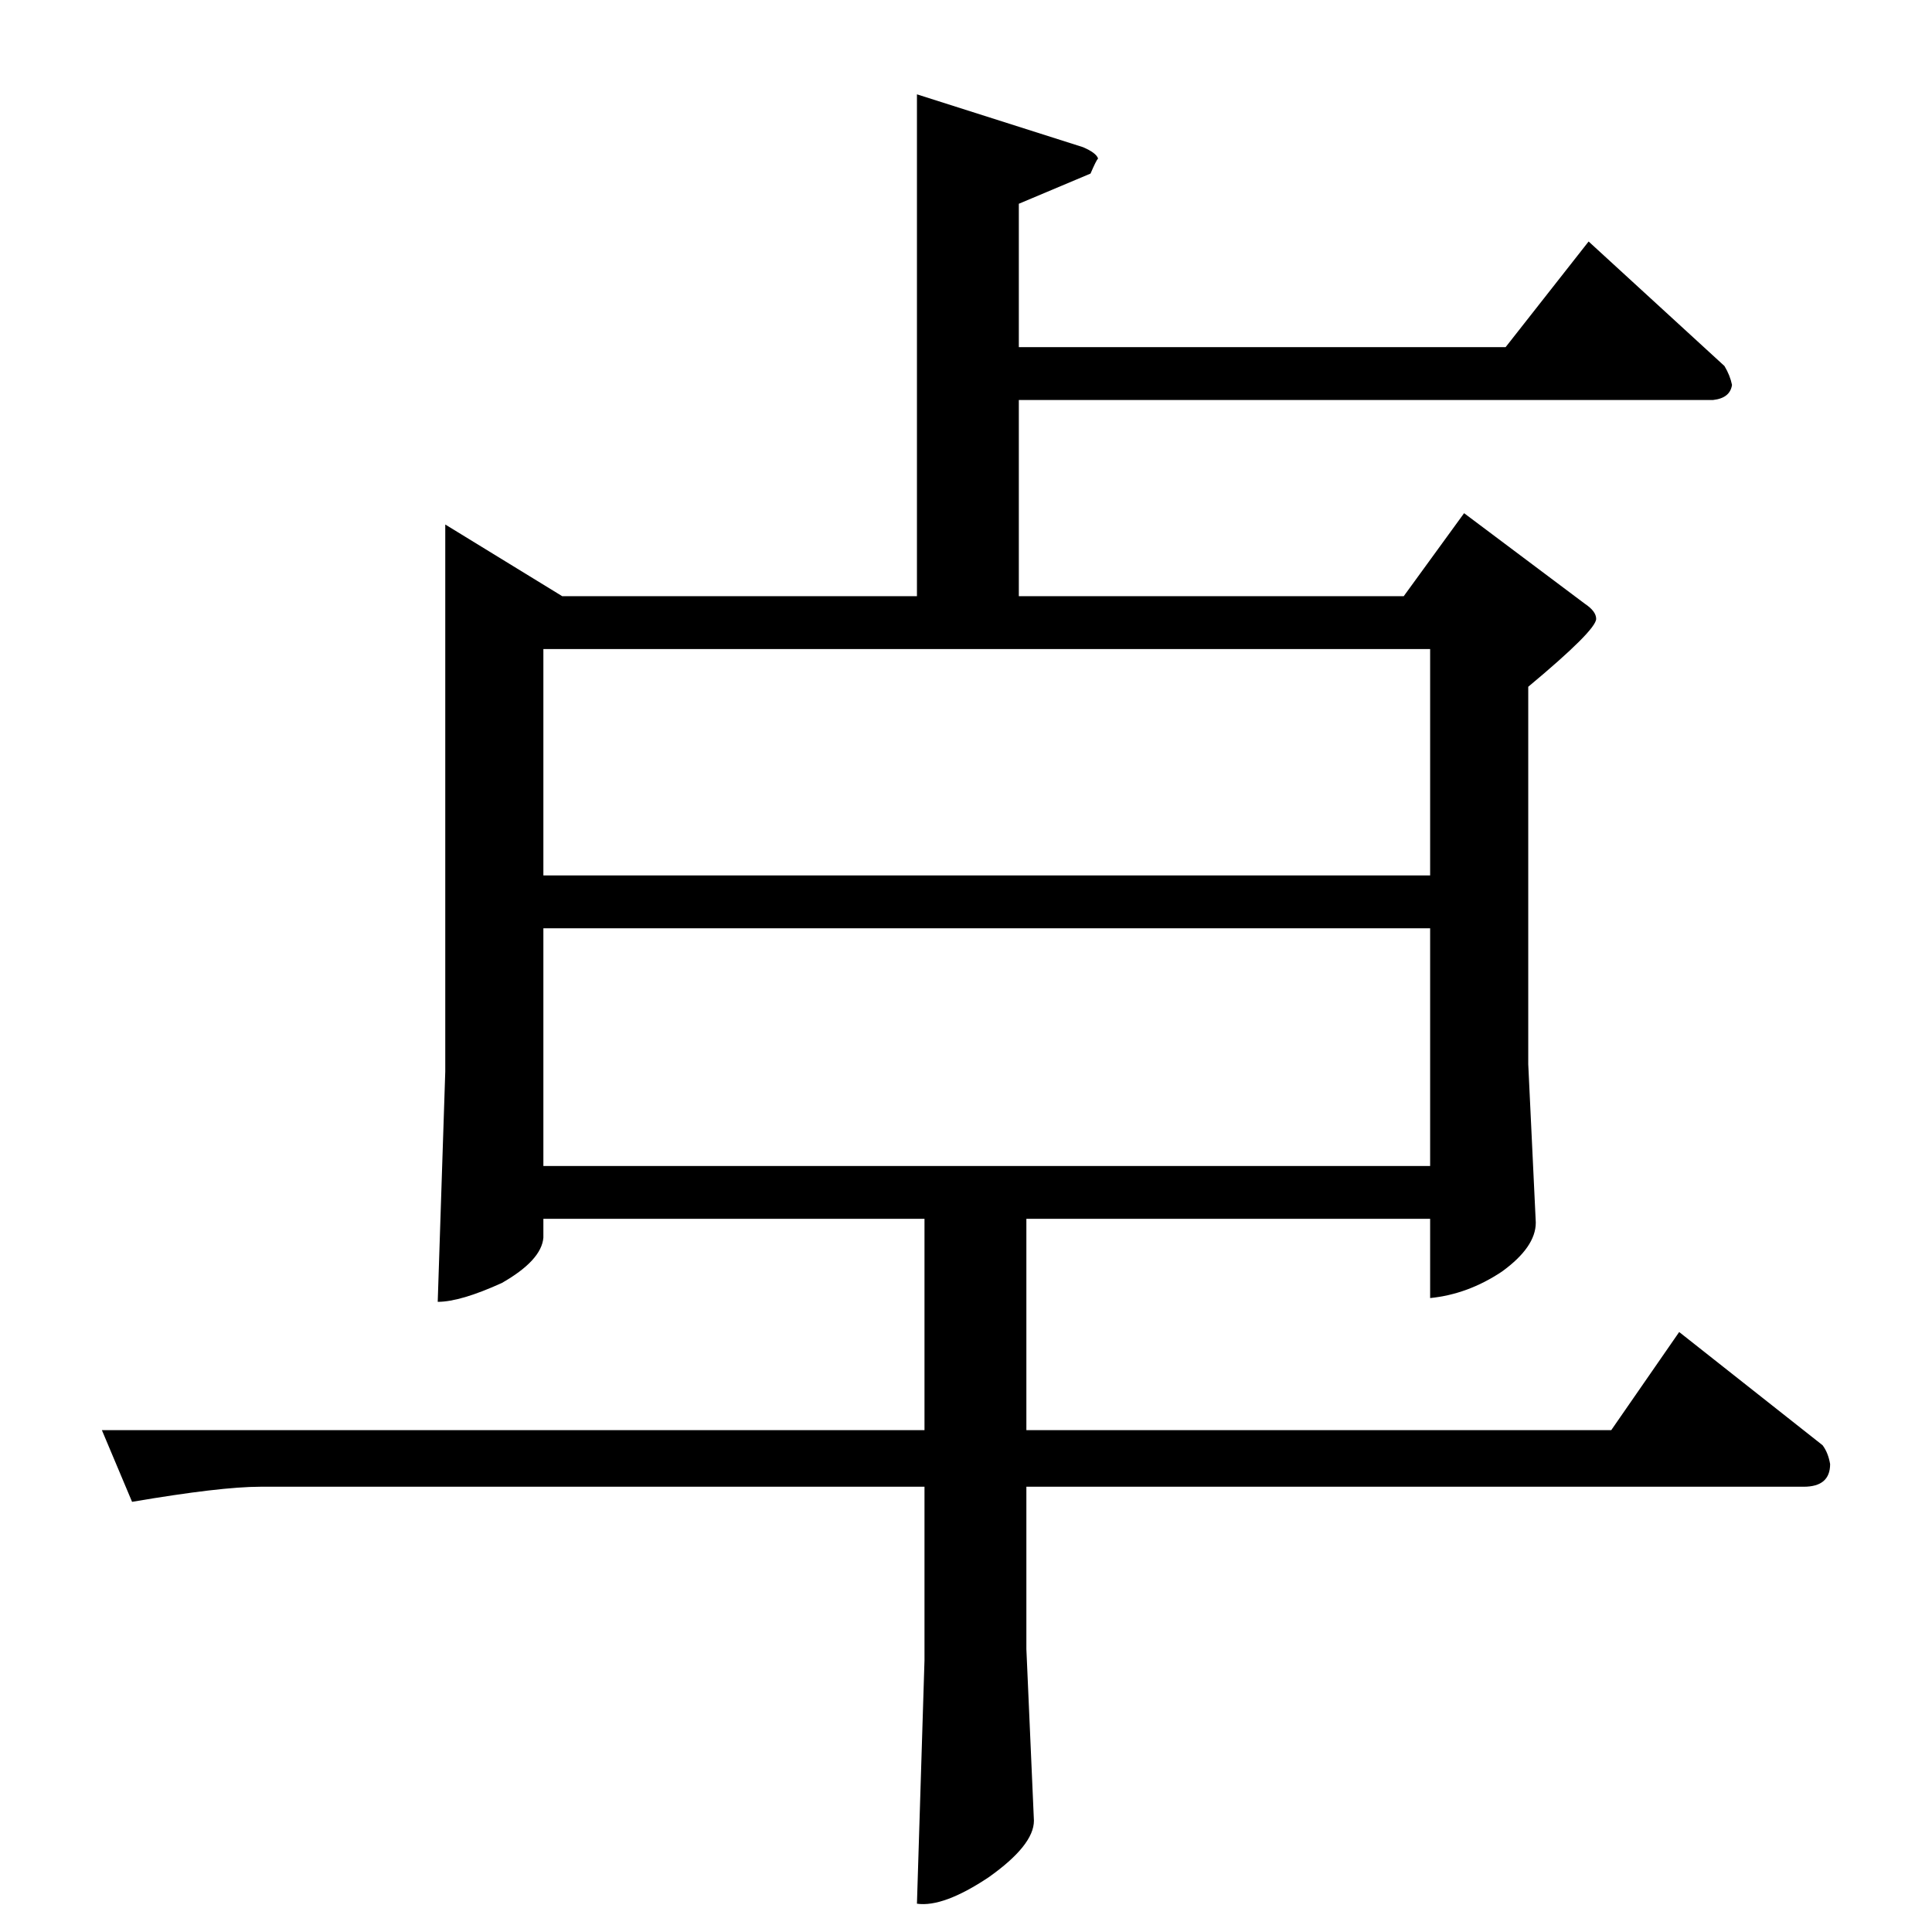 <?xml version="1.0" standalone="no"?>
<!DOCTYPE svg PUBLIC "-//W3C//DTD SVG 1.1//EN" "http://www.w3.org/Graphics/SVG/1.1/DTD/svg11.dtd" >
<svg xmlns="http://www.w3.org/2000/svg" xmlns:xlink="http://www.w3.org/1999/xlink" version="1.1" viewBox="0 -205 1024 1024">
  <g transform="matrix(1 0 0 -1 0 819)">
   <path fill="currentColor"
d="M486 974l88 -28q7 -3 8 -6q-1 -1 -4 -8l-38 -16v-76h258l44 56l72 -66q3 -5 4 -10q-1 -7 -10 -8h-368v-104h204l32 44l64 -48q6 -4 6 -8q0 -6 -36 -36v-200l4 -84q0 -13 -18 -26q-18 -12 -38 -14v42h-214v-112h310l36 52l76 -60q3 -4 4 -10q0 -12 -14 -12h-412v-86l4 -91
q0 -13 -24 -30q-24 -16 -38 -14l4 129v92h-352q-21 0 -68 -8l-16 38h436v112h-202v-10q-1 -12 -22 -24q-22 -10 -34 -10l4 122v290l62 -38h188v266v0v0zM288 406h470v126h-470v-126v0v0zM288 560h470v120h-470v-120v0v0z" />
  </g>

</svg>
